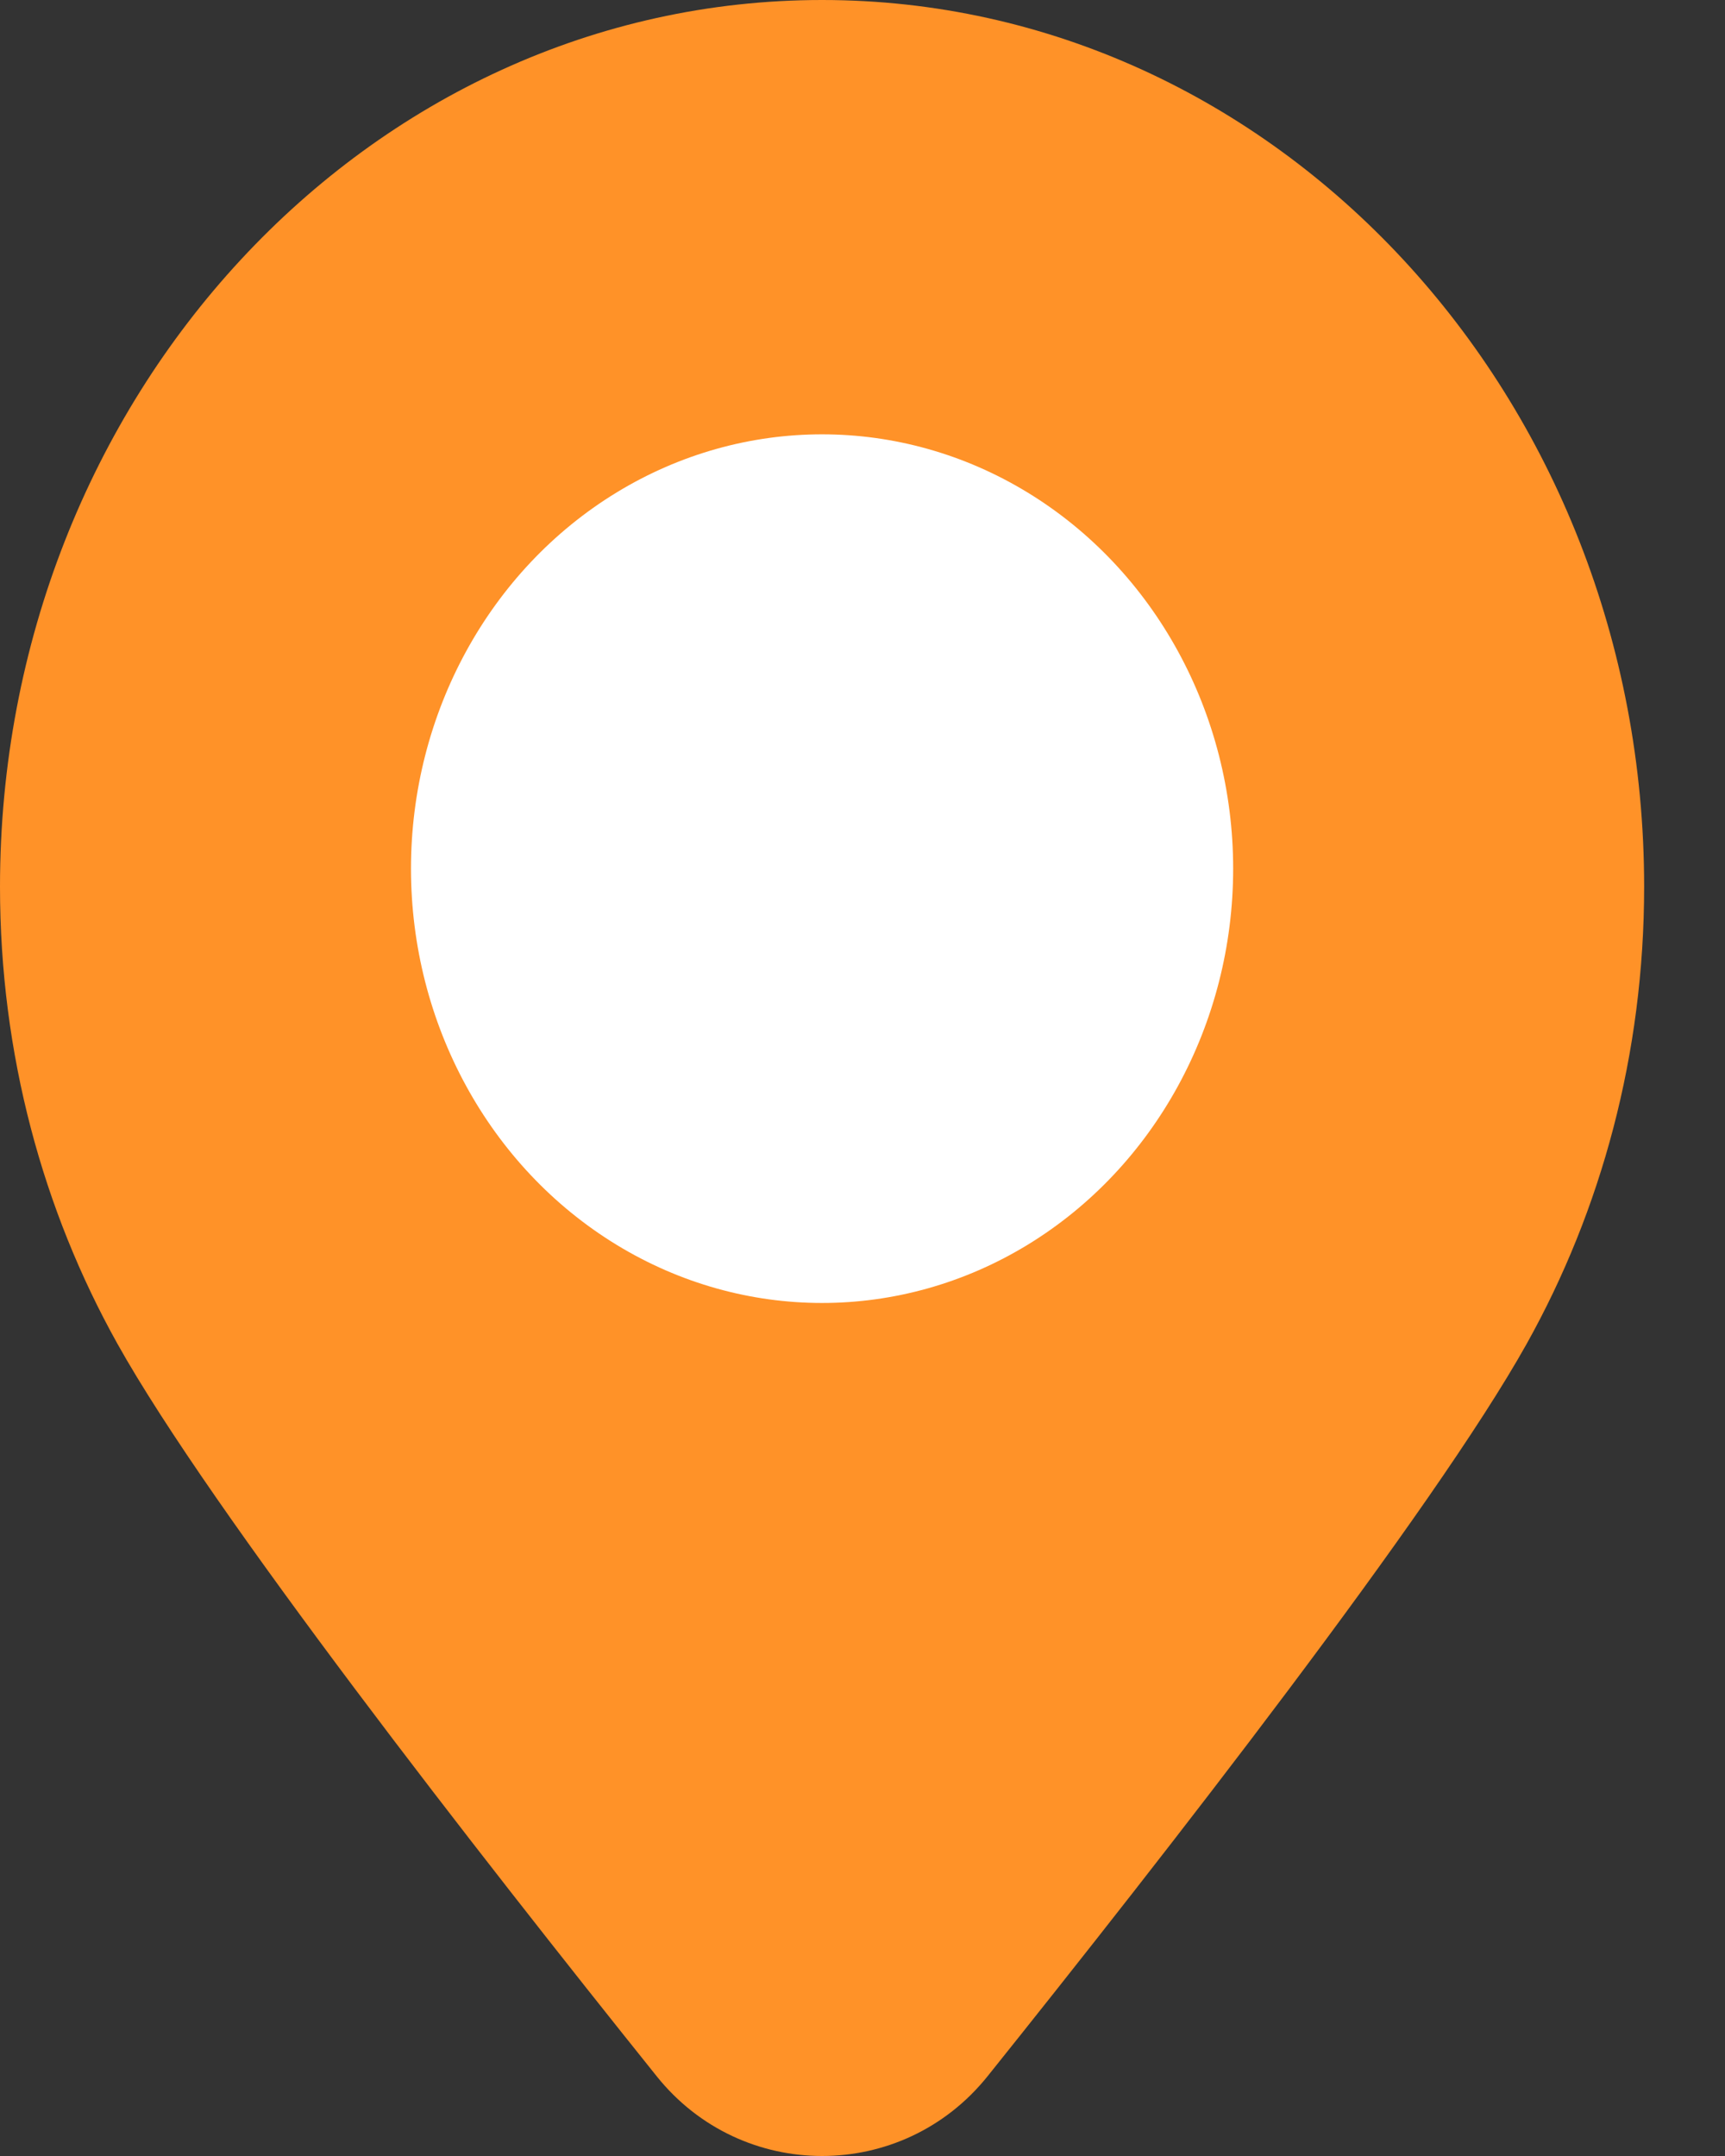 <svg width="16" height="20" viewBox="0 0 16 20" fill="none" xmlns="http://www.w3.org/2000/svg">
<rect x="0" y="0" width="16" height="20" fill="#333333" stroke="none"/>
<path d="M15.25 8.226C15.25 9.777 14.852 11.227 14.161 12.465C13.296 14.014 10.805 17.206 9.161 19.259C8.37 20.247 6.88 20.247 6.09 19.259C4.445 17.206 1.954 14.014 1.089 12.465C0.398 11.227 0 9.777 0 8.226C0 3.683 3.414 0 7.625 0C11.836 0 15.25 3.683 15.25 8.226Z" fill="#FF9228"/>
<ellipse cx="7.625" cy="8.058" rx="3.813" ry="4.029" fill="white"/>
</svg>
